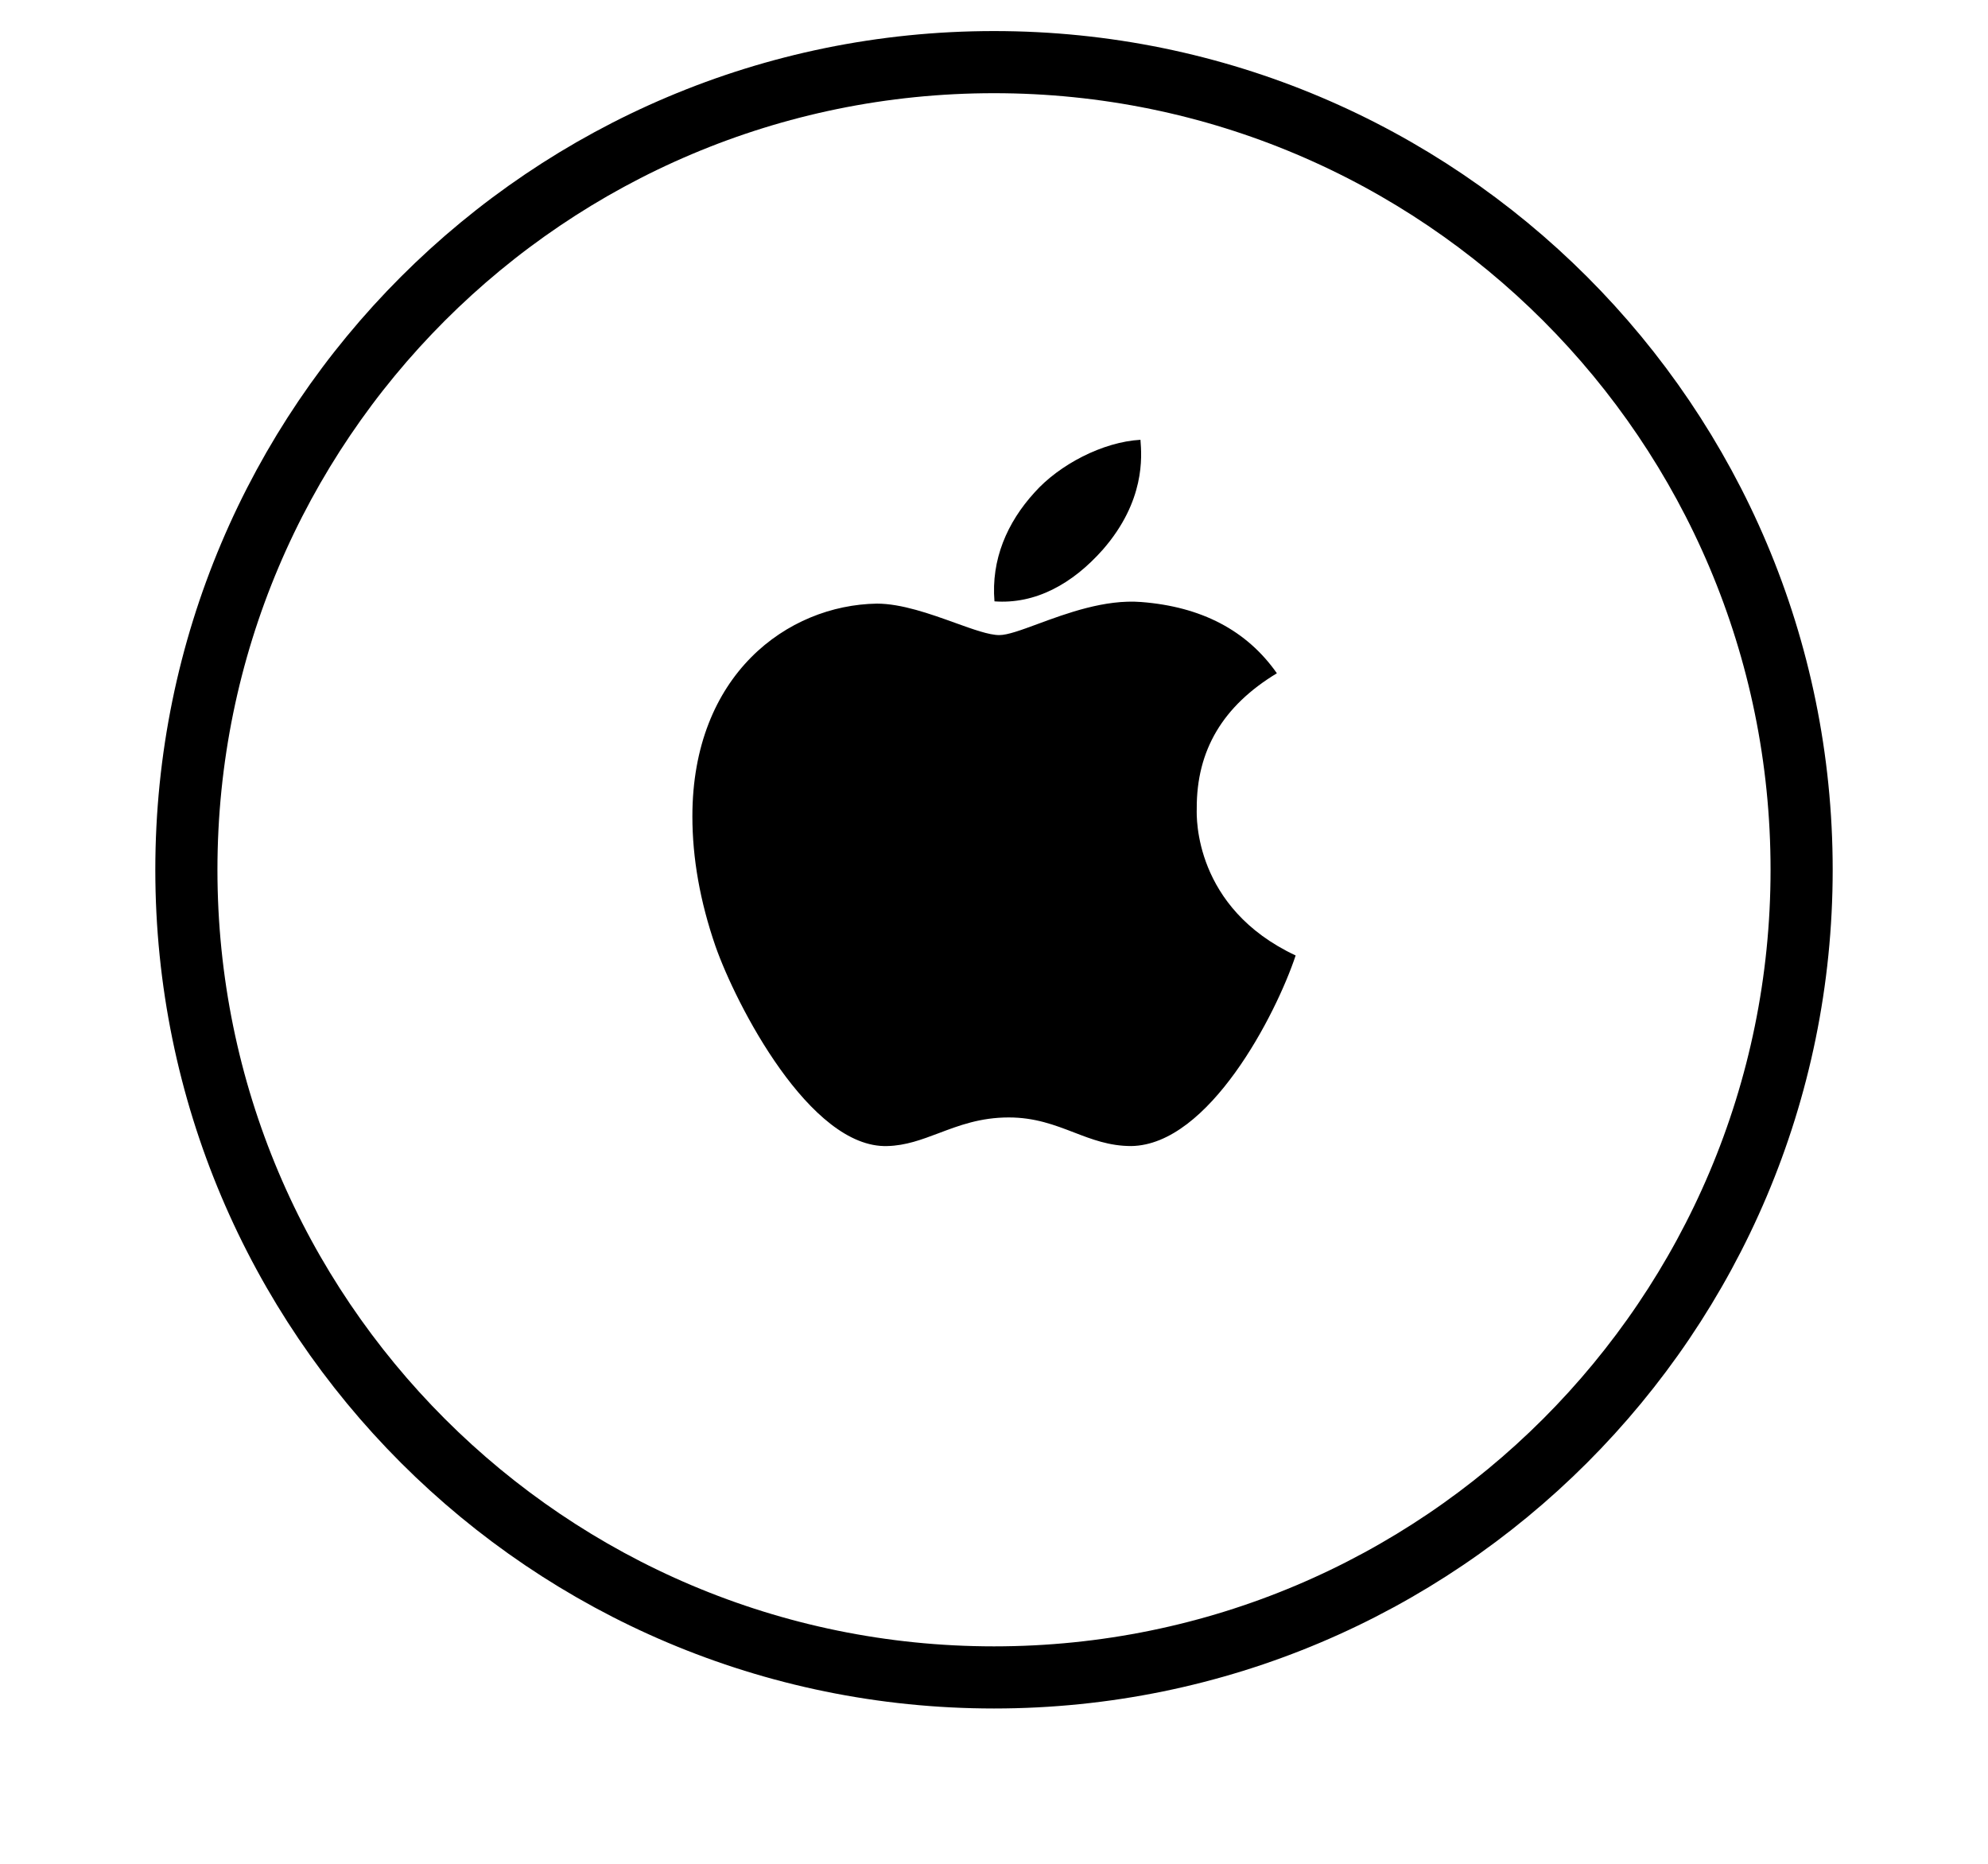 <svg width="64" height="60" viewBox="0 0 64 60" fill="none" xmlns="http://www.w3.org/2000/svg">
<g filter="url(#filter0_d)">
<path fill-rule="evenodd" clip-rule="evenodd" d="M5 27C5 12.088 17.088 0 32 0C46.912 0 59 12.088 59 27C59 41.912 46.912 54 32 54C17.088 54 5 41.912 5 27Z" fill="white"/>
<path d="M6 27C6 12.641 17.641 1 32 1C46.359 1 58 12.641 58 27C58 41.359 46.359 53 32 53C17.641 53 6 41.359 6 27Z" stroke="black" stroke-width="2"/>
</g>
<path fill-rule="evenodd" clip-rule="evenodd" d="M36.716 14.172C36.757 14.7 36.868 16.125 35.508 17.689C34.523 18.804 33.327 19.456 32.015 19.359C31.904 18.015 32.422 16.822 33.302 15.857C34.101 14.957 35.503 14.226 36.715 14.158L36.716 14.172ZM41.107 21.674C39.373 22.723 38.517 24.147 38.527 26.034C38.527 26.037 38.527 26.042 38.527 26.049C38.52 26.298 38.439 29.224 41.711 30.759C41.081 32.652 38.924 36.858 36.417 36.894C35.714 36.894 35.152 36.678 34.573 36.455C33.956 36.218 33.321 35.973 32.475 35.973C31.559 35.973 30.87 36.234 30.225 36.478C29.677 36.684 29.161 36.88 28.564 36.894C26.077 36.971 23.693 32.343 23.032 30.456C22.537 29.021 22.29 27.628 22.29 26.281C22.29 21.72 25.349 19.478 28.228 19.432C29.026 19.432 29.95 19.764 30.739 20.048C31.327 20.26 31.84 20.445 32.17 20.445C32.438 20.445 32.874 20.284 33.409 20.087C34.341 19.743 35.573 19.289 36.737 19.38C38.672 19.529 40.137 20.291 41.107 21.674Z" fill="black"/>
<defs>
<filter id="filter0_d" x="0" y="-4" width="64" height="64" filterUnits="userSpaceOnUse" color-interpolation-filters="sRGB">
<feFlood flood-opacity="0" result="BackgroundImageFix"/>
<feColorMatrix in="SourceAlpha" type="matrix" values="0 0 0 0 0 0 0 0 0 0 0 0 0 0 0 0 0 0 127 0"/>
<feOffset dy="1"/>
<feGaussianBlur stdDeviation="2.5"/>
<feColorMatrix type="matrix" values="0 0 0 0 0 0 0 0 0 0 0 0 0 0 0 0 0 0 0.1 0"/>
<feBlend mode="normal" in2="BackgroundImageFix" result="effect1_dropShadow"/>
<feBlend mode="normal" in="SourceGraphic" in2="effect1_dropShadow" result="shape"/>
</filter>
</defs>
</svg>
